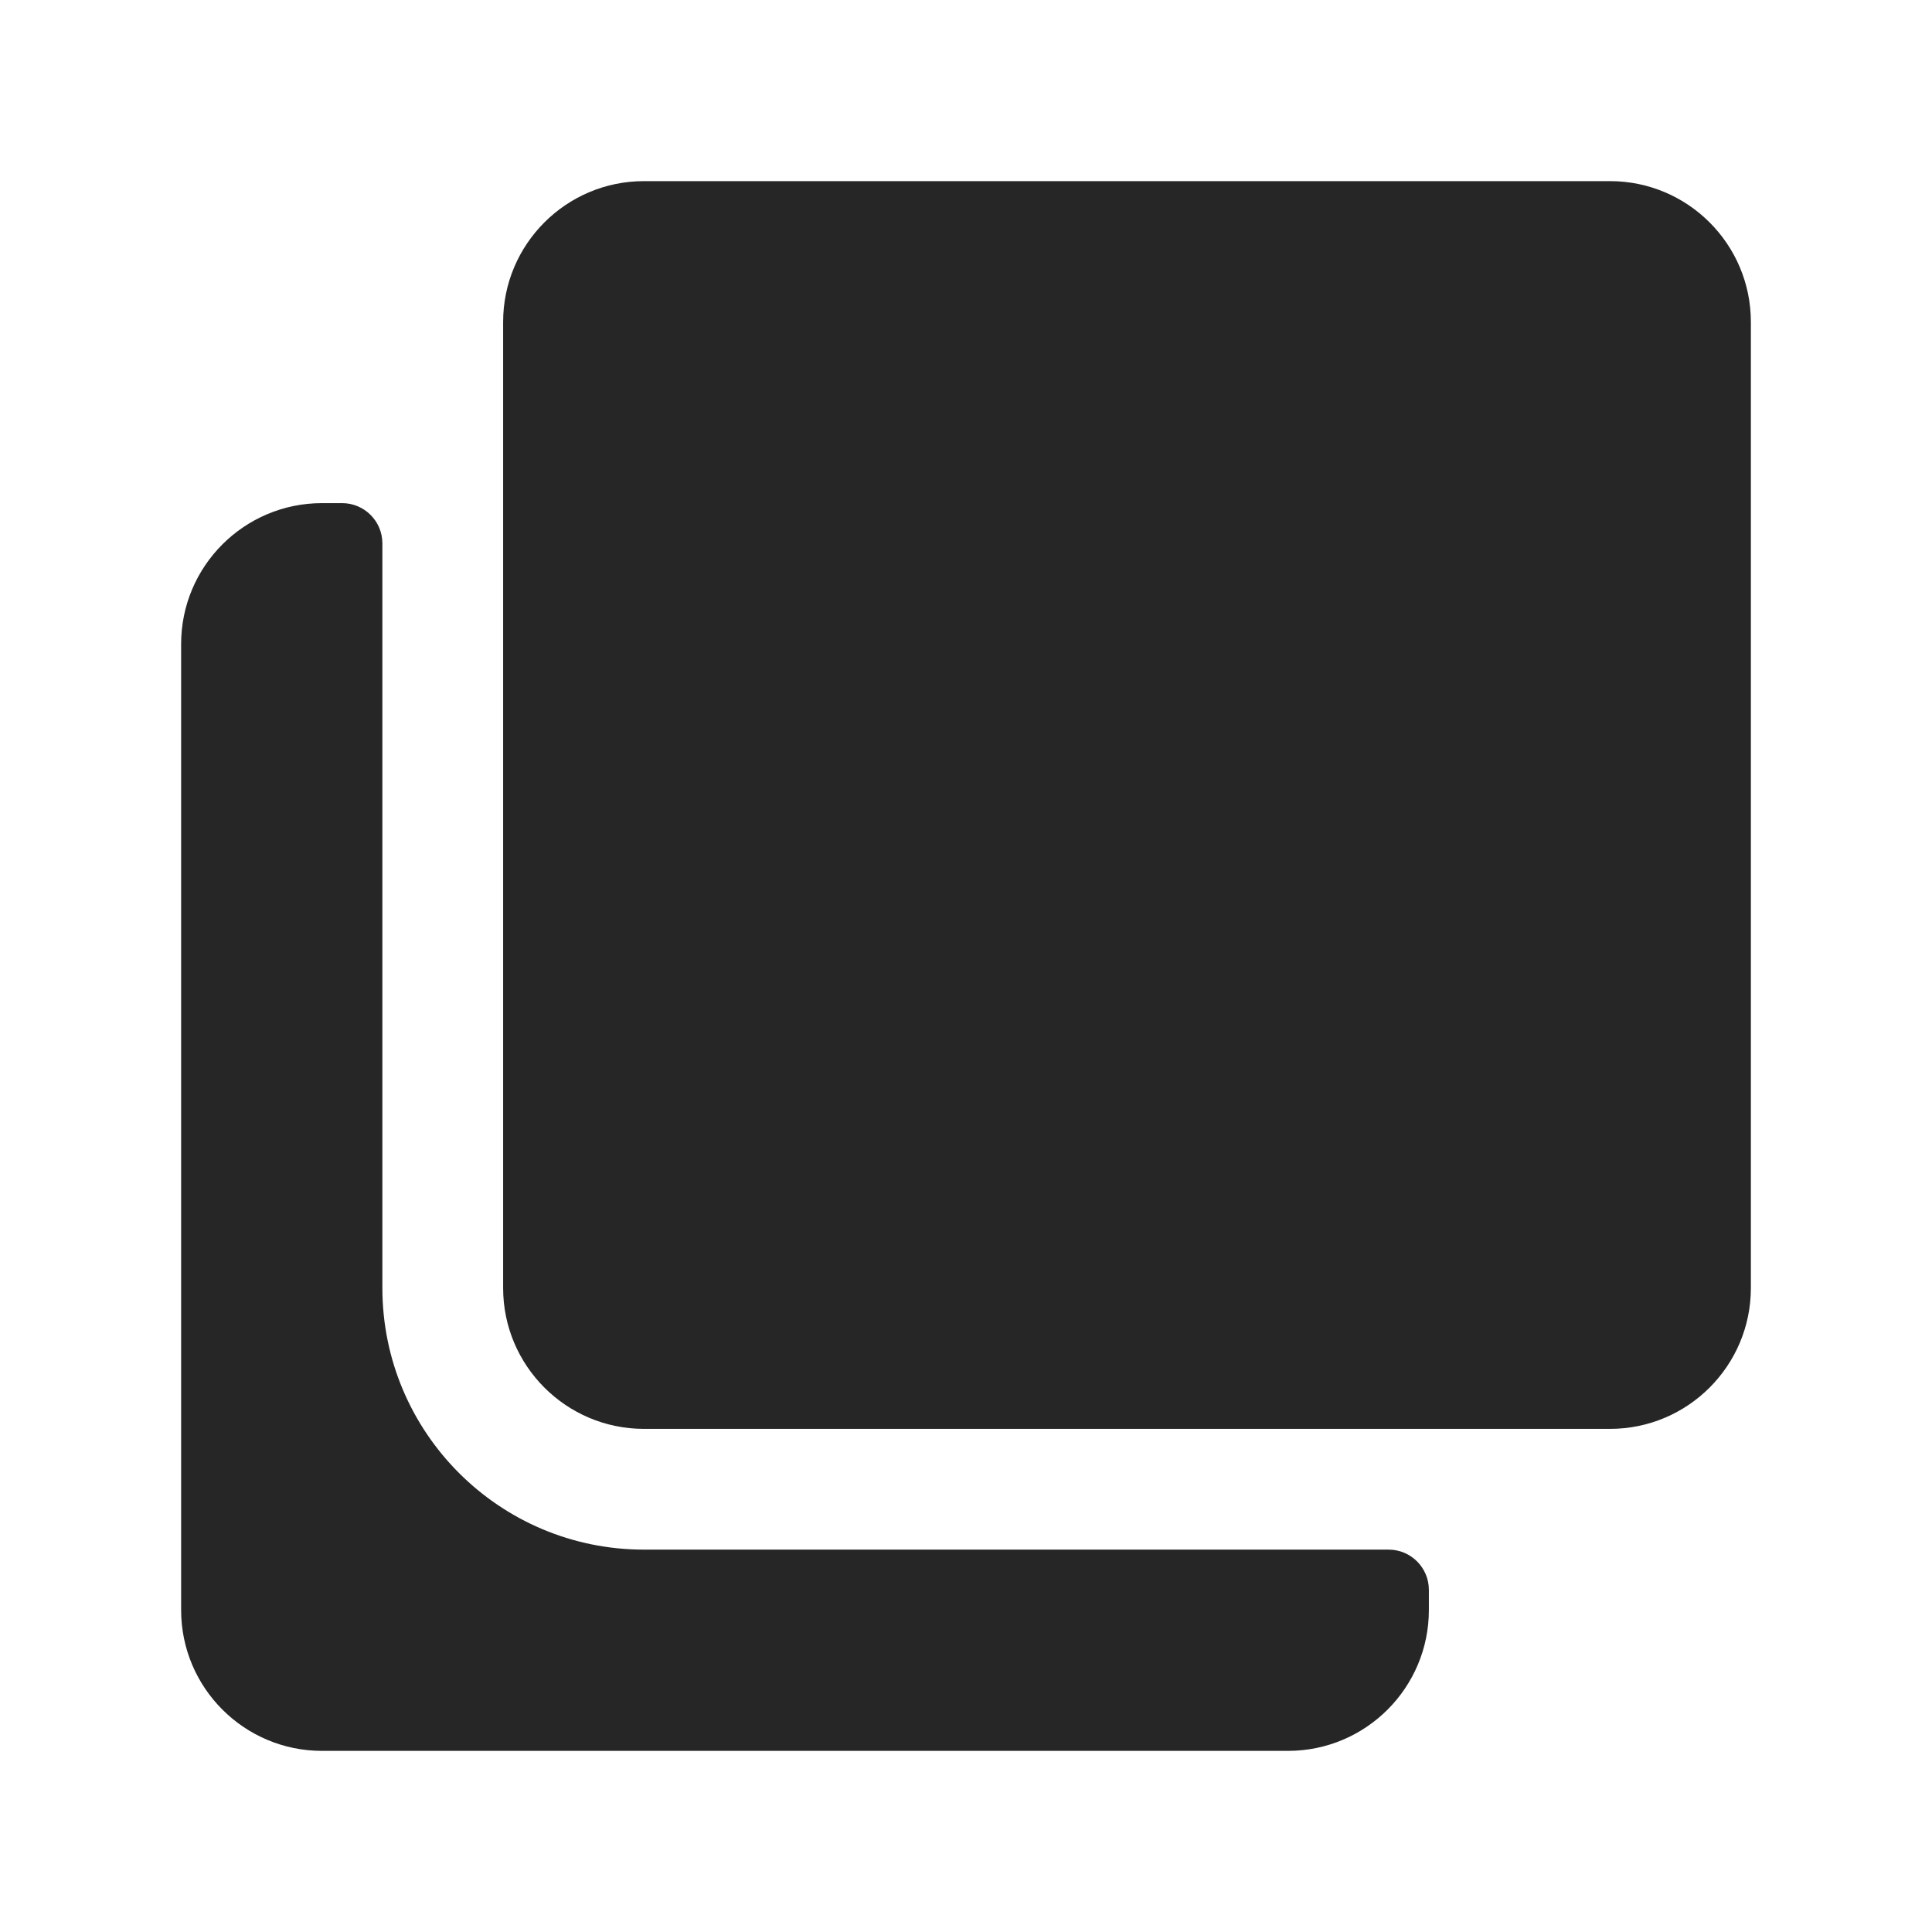 <svg width="24" height="24" viewBox="0 0 24 24" fill="none" xmlns="http://www.w3.org/2000/svg">
<path fill-rule="evenodd" clip-rule="evenodd" d="M8 2.25C7.034 2.25 6.25 3.034 6.25 4V16C6.25 16.966 7.034 17.75 8 17.75H20C20.966 17.75 21.75 16.966 21.75 16V4C21.75 3.034 20.966 2.25 20 2.25H8ZM8 19.25C6.205 19.25 4.75 17.795 4.75 16V6.75C4.75 6.474 4.526 6.25 4.25 6.25H4C3.034 6.25 2.25 7.034 2.25 8V20C2.25 20.966 3.034 21.75 4 21.75H16C16.966 21.75 17.75 20.966 17.75 20V19.75C17.75 19.474 17.526 19.25 17.25 19.25H8Z" fill="#262626"/>
</svg>
